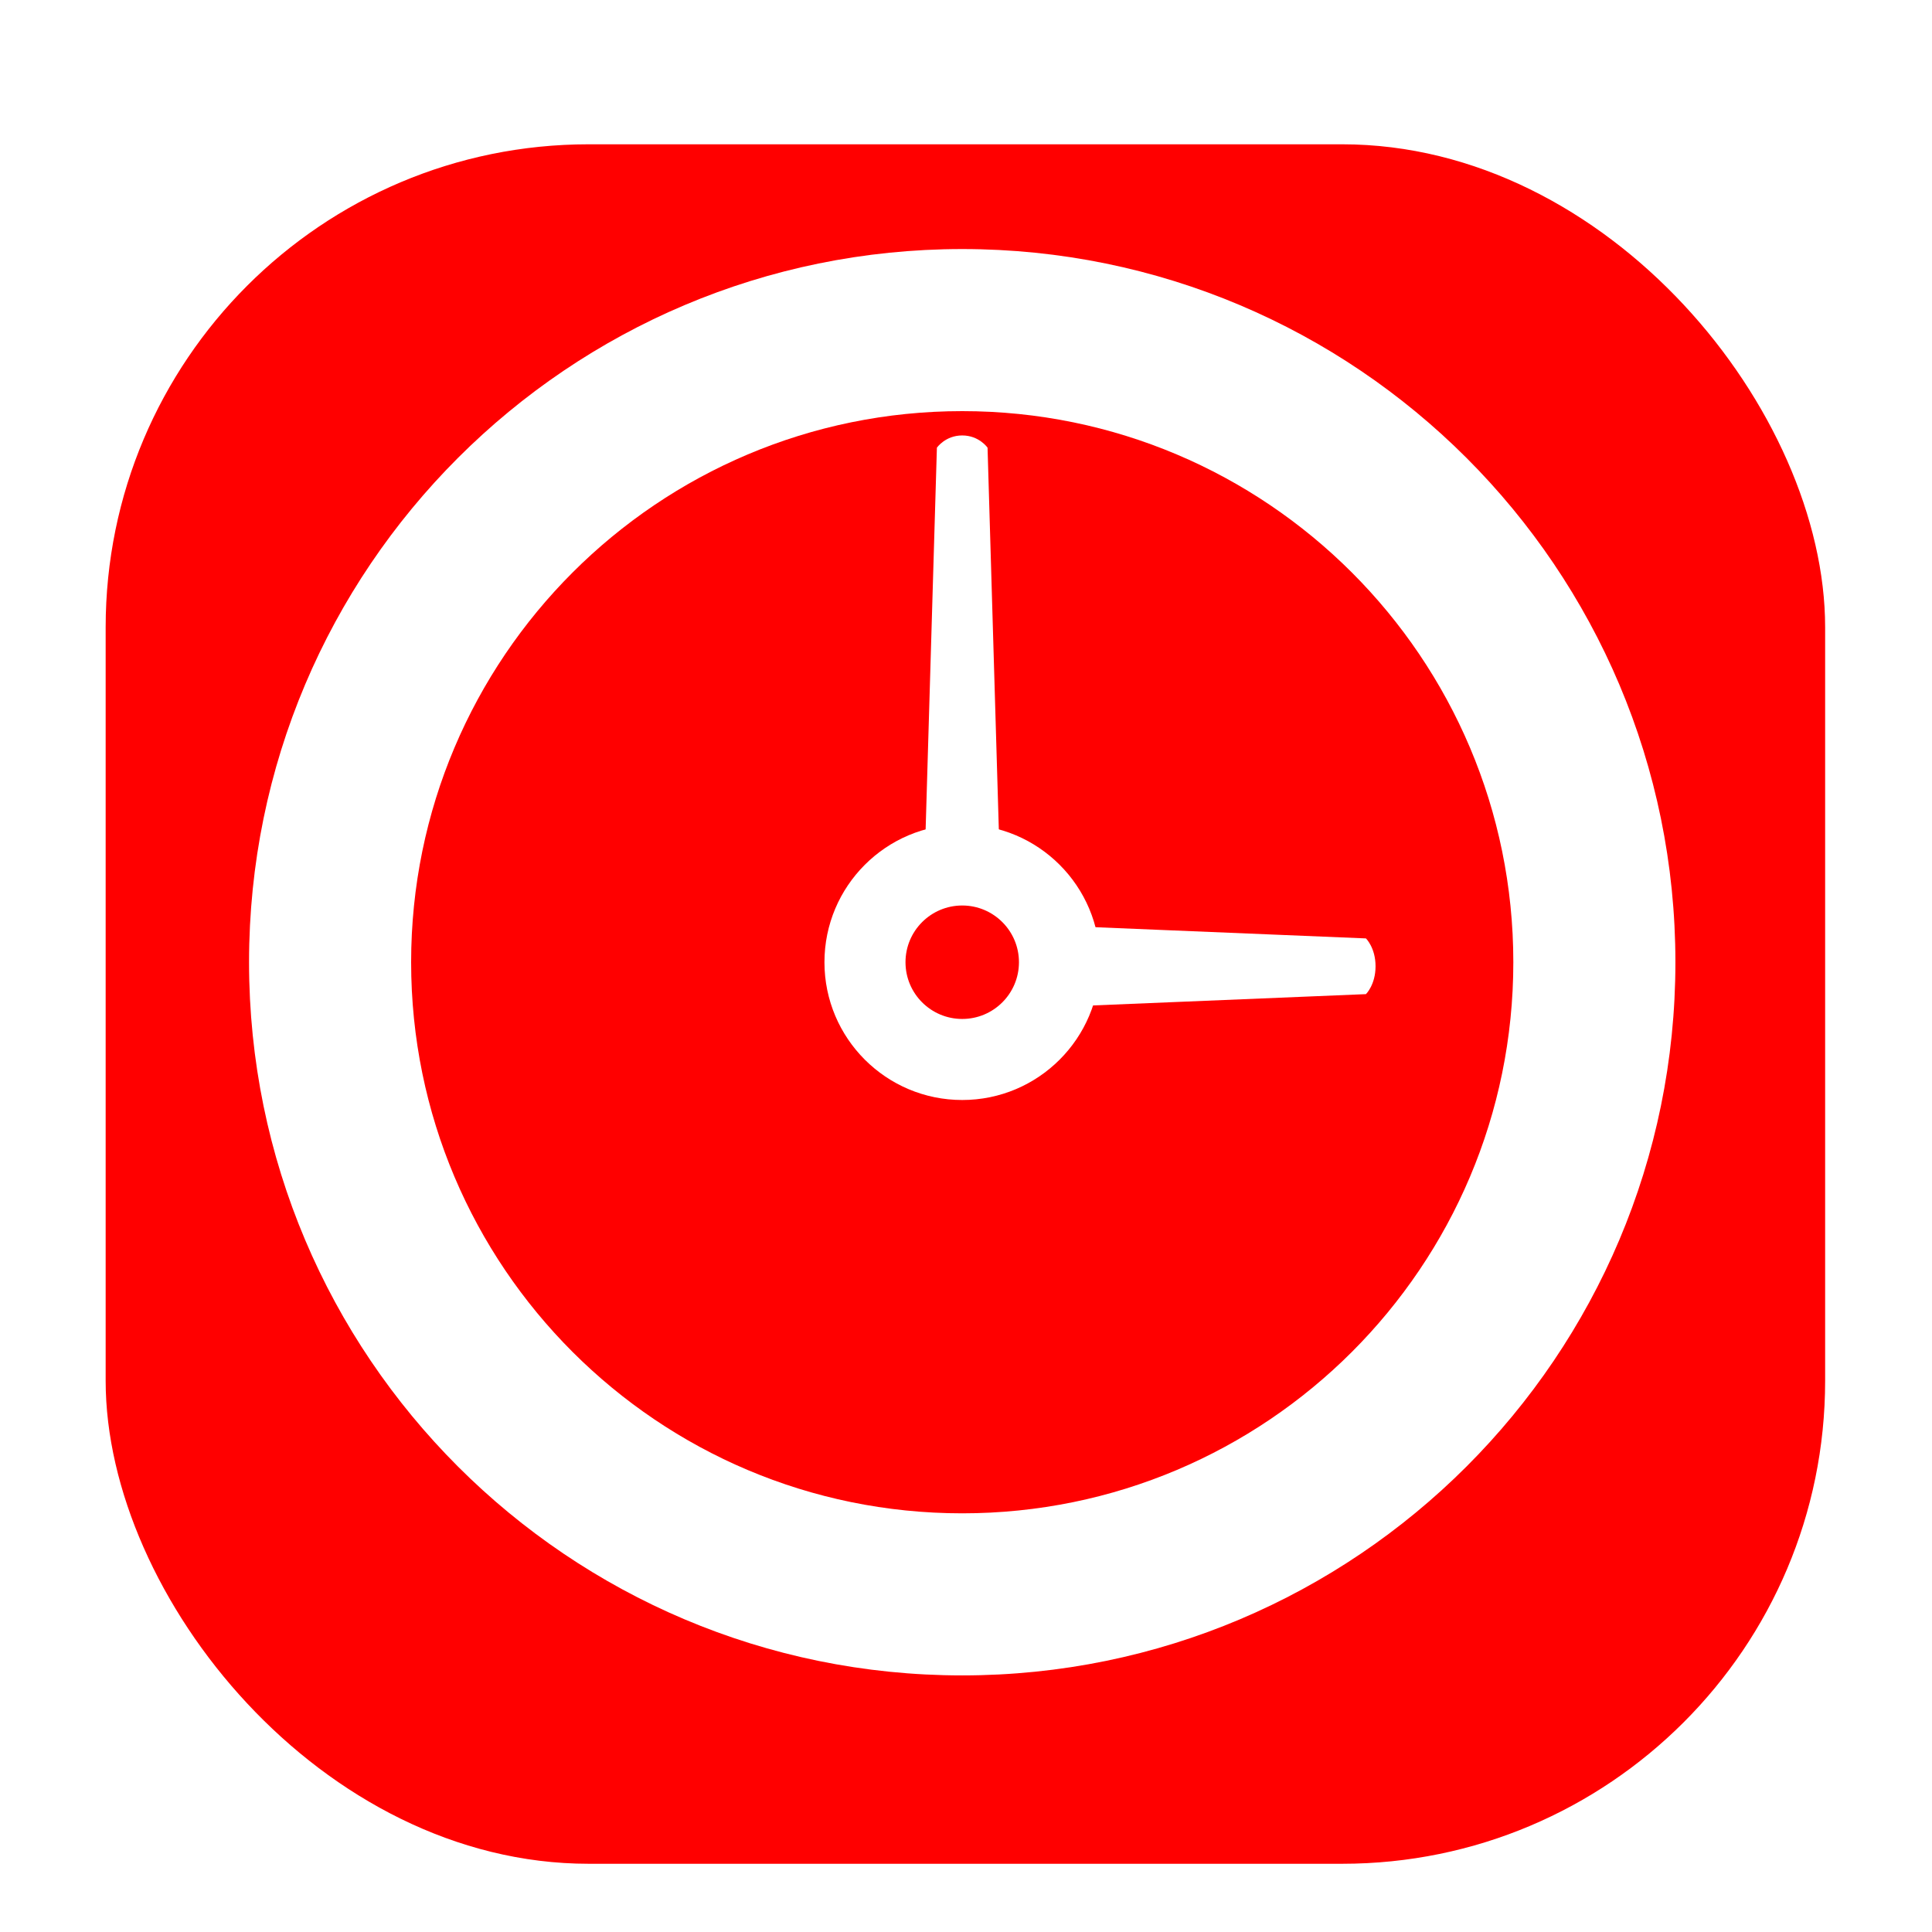 <svg width="256" height="256" viewBox="0 0 256 256" fill="none" xmlns="http://www.w3.org/2000/svg">
<g clip-path="url(#clip0_2951_2058)">
<g filter="url(#filter0_d_2951_2058)">
<rect x="14" y="14" width="227.84" height="227.84" rx="64" fill="#FF0000"/>
</g>
<path fill-rule="evenodd" clip-rule="evenodd" d="M140.146 133.419L180.993 131.728C180.993 131.728 182.267 130.5 182.267 128.037C182.267 125.573 180.993 124.345 180.993 124.345L140.603 122.673C141.157 124.177 141.46 125.803 141.46 127.5C141.46 129.616 140.989 131.622 140.146 133.419Z" fill="#FFFFFF"/>
<path fill-rule="evenodd" clip-rule="evenodd" d="M132.484 114.456L130.856 59.322C130.856 59.322 129.739 57.699 127.5 57.699C125.261 57.699 124.144 59.322 124.144 59.322L122.516 114.456C124.064 113.864 125.744 113.54 127.5 113.54C129.256 113.54 130.936 113.864 132.484 114.456Z" fill="#FFFFFF"/>
<path fill-rule="evenodd" clip-rule="evenodd" d="M127.5 119.983C123.349 119.983 119.983 123.348 119.983 127.5C119.983 131.652 123.349 135.017 127.5 135.017C131.652 135.017 135.017 131.652 135.017 127.5C135.017 123.348 131.652 119.983 127.5 119.983ZM109.244 127.5C109.244 117.418 117.418 109.244 127.5 109.244C137.582 109.244 145.756 117.418 145.756 127.5C145.756 137.582 137.582 145.756 127.5 145.756C117.418 145.756 109.244 137.582 109.244 127.5Z" fill="#FFFFFF"/>
<path fill-rule="evenodd" clip-rule="evenodd" d="M127.5 54.477C87.171 54.477 54.477 87.171 54.477 127.5C54.477 167.829 87.171 200.523 127.5 200.523C167.829 200.523 200.523 167.829 200.523 127.5C200.523 87.171 167.829 54.477 127.5 54.477ZM33 127.5C33 75.309 75.309 33 127.5 33C179.691 33 222 75.309 222 127.5C222 179.691 179.691 222 127.5 222C75.309 222 33 179.691 33 127.5Z" fill="#FFFFFF"/>
</g>
<defs>
<filter id="filter0_d_2951_2058" x="1.2" y="6.32" width="253.44" height="253.44" filterUnits="userSpaceOnUse" color-interpolation-filters="sRGB">
<feFlood flood-opacity="0" result="BackgroundImageFix"/>
<feColorMatrix in="SourceAlpha" type="matrix" values="0 0 0 0 0 0 0 0 0 0 0 0 0 0 0 0 0 0 127 0" result="hardAlpha"/>
<feOffset dy="5.12"/>
<feGaussianBlur stdDeviation="6.4"/>
<feColorMatrix type="matrix" values="0 0 0 0 0 0 0 0 0 0 0 0 0 0 0 0 0 0 0.25 0"/>
<feBlend mode="normal" in2="BackgroundImageFix" result="effect1_dropShadow_2951_2058"/>
<feBlend mode="normal" in="SourceGraphic" in2="effect1_dropShadow_2951_2058" result="shape"/>
</filter>
<clipPath id="clip0_2951_2058">
<rect width="256" height="256" fill="white"/>
</clipPath>
</defs>
</svg>

